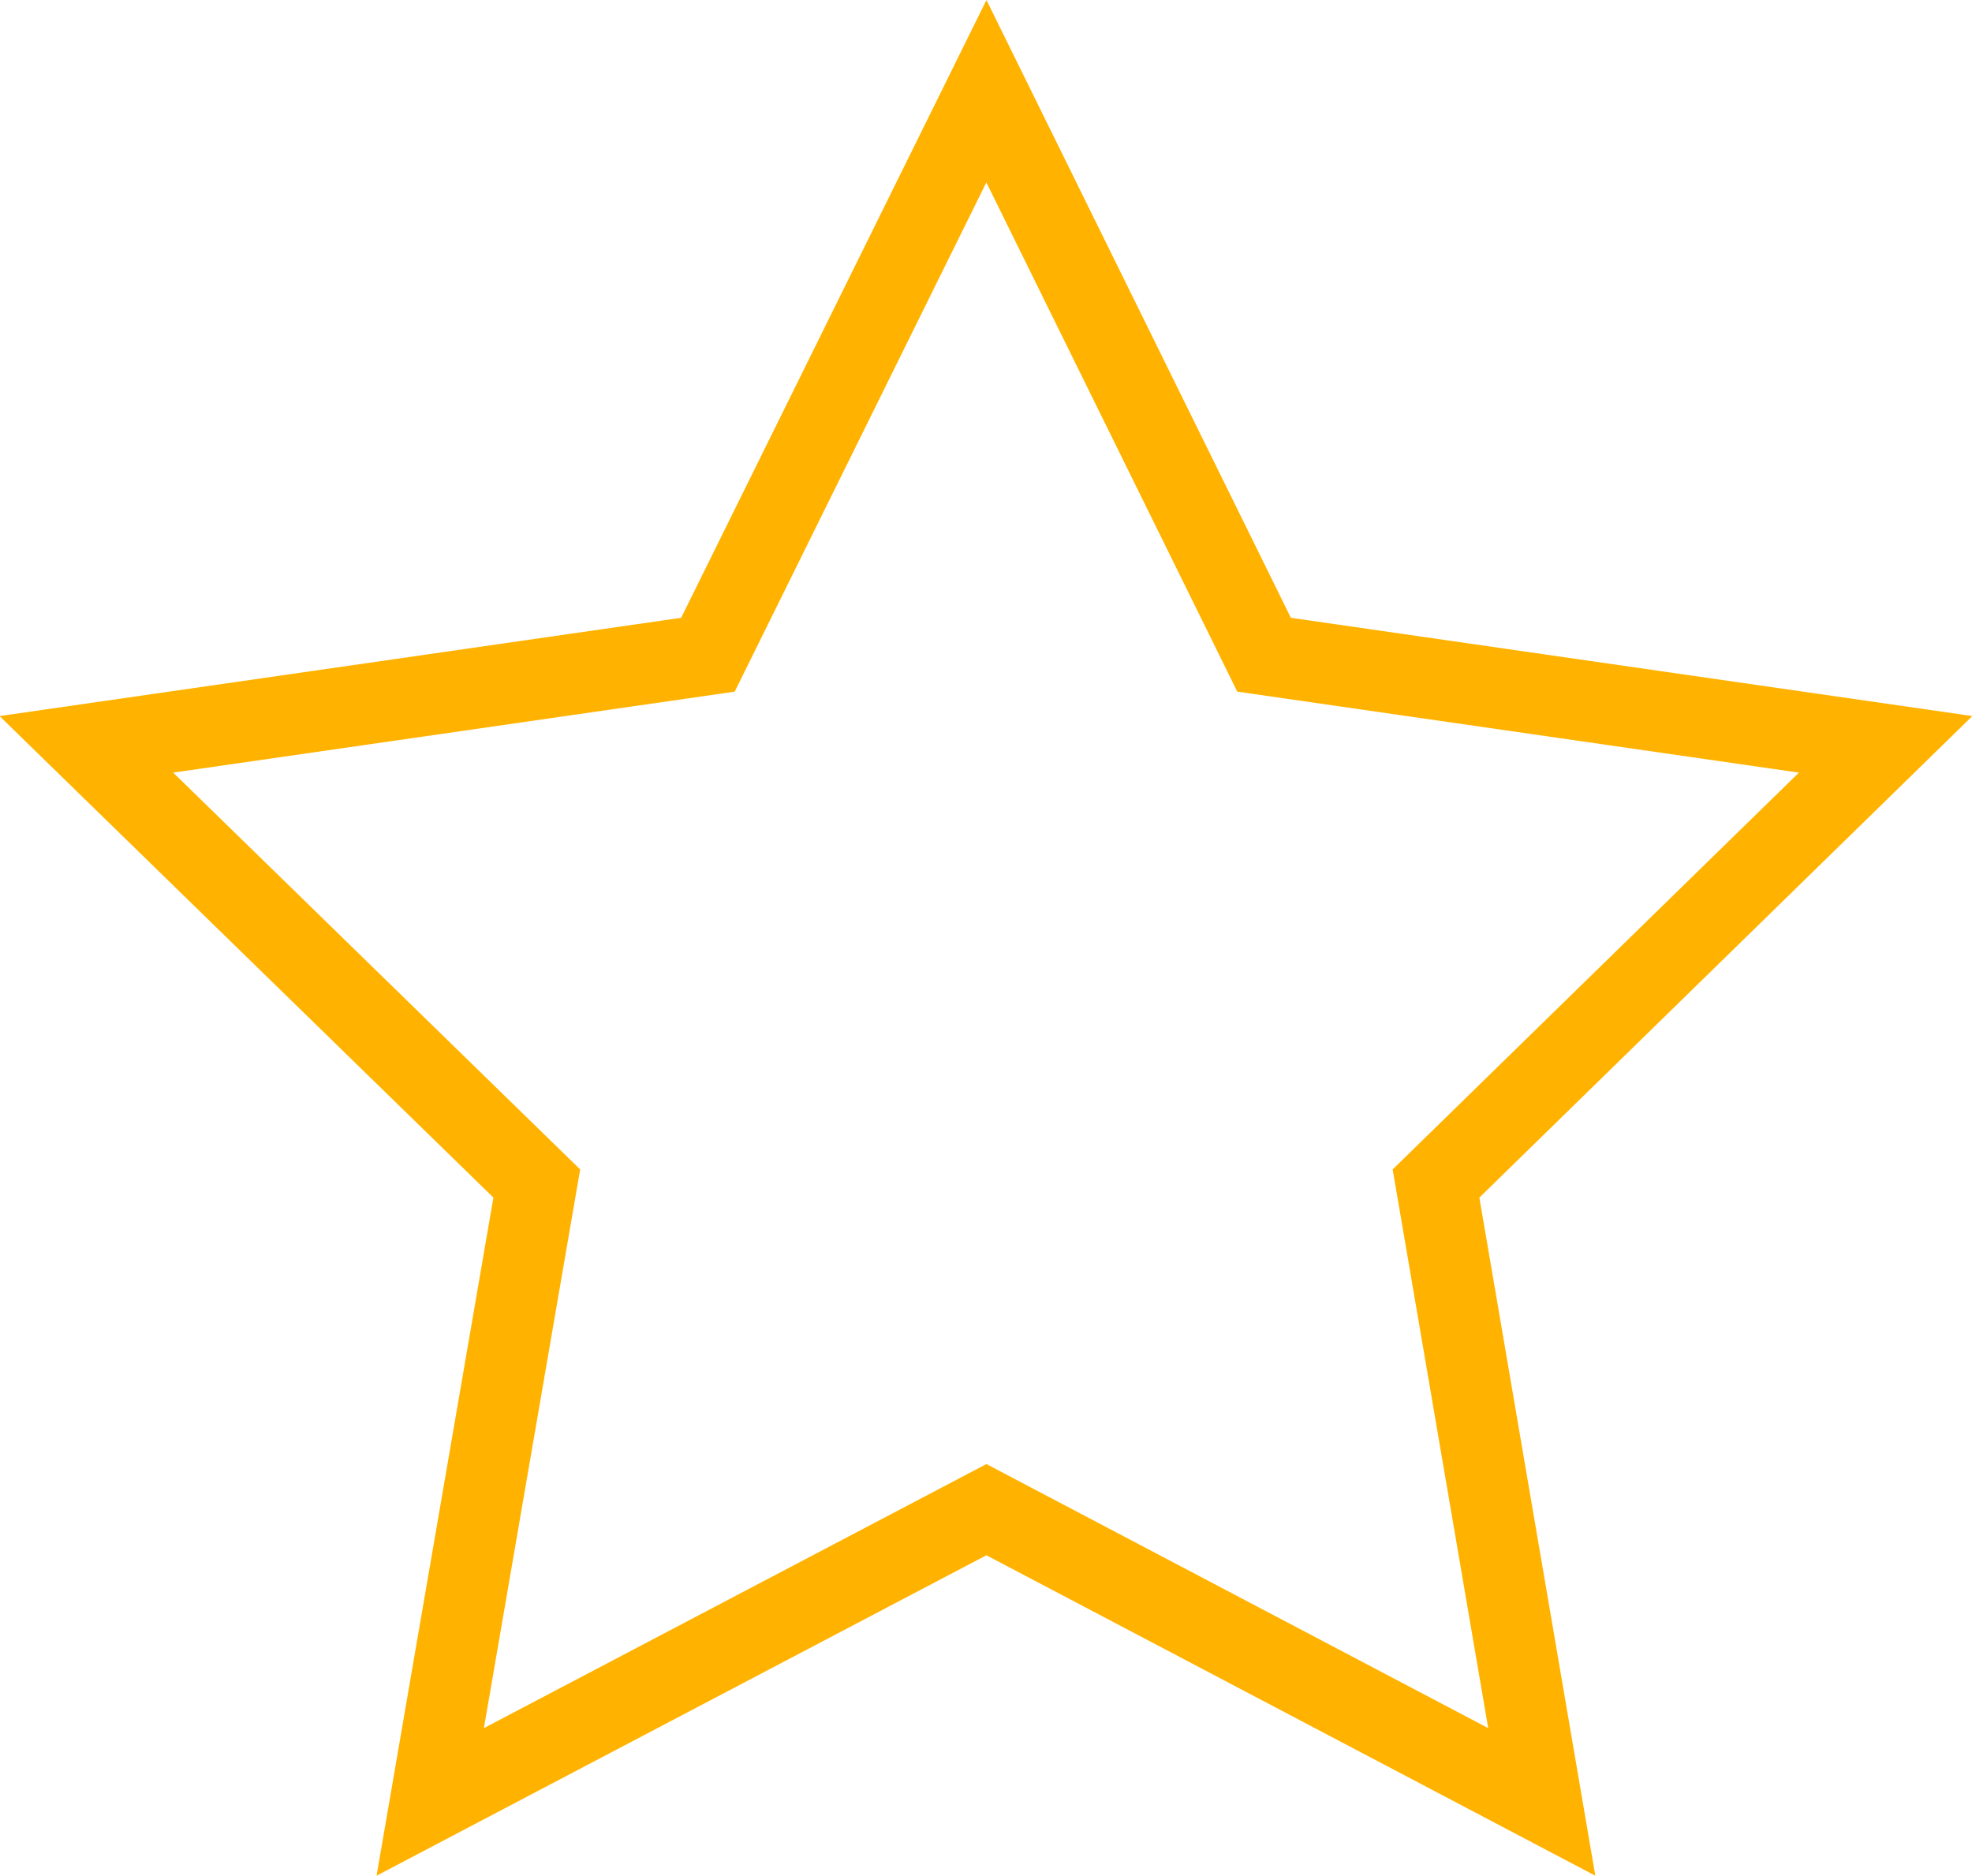 <svg xmlns="http://www.w3.org/2000/svg" viewBox="0 0 24.43 23.24"><defs><style>.cls-1{fill:none;stroke:#ffb300;stroke-miterlimit:10;}</style></defs><title>Asset 14</title><g id="Layer_2" data-name="Layer 2"><g id="Layer_1-2" data-name="Layer 1"><polygon class="cls-1" points="12.22 1.13 15.66 8.11 23.36 9.22 17.79 14.66 19.1 22.32 12.22 18.7 5.33 22.32 6.65 14.66 1.07 9.22 8.77 8.11 12.22 1.13"/></g></g></svg>